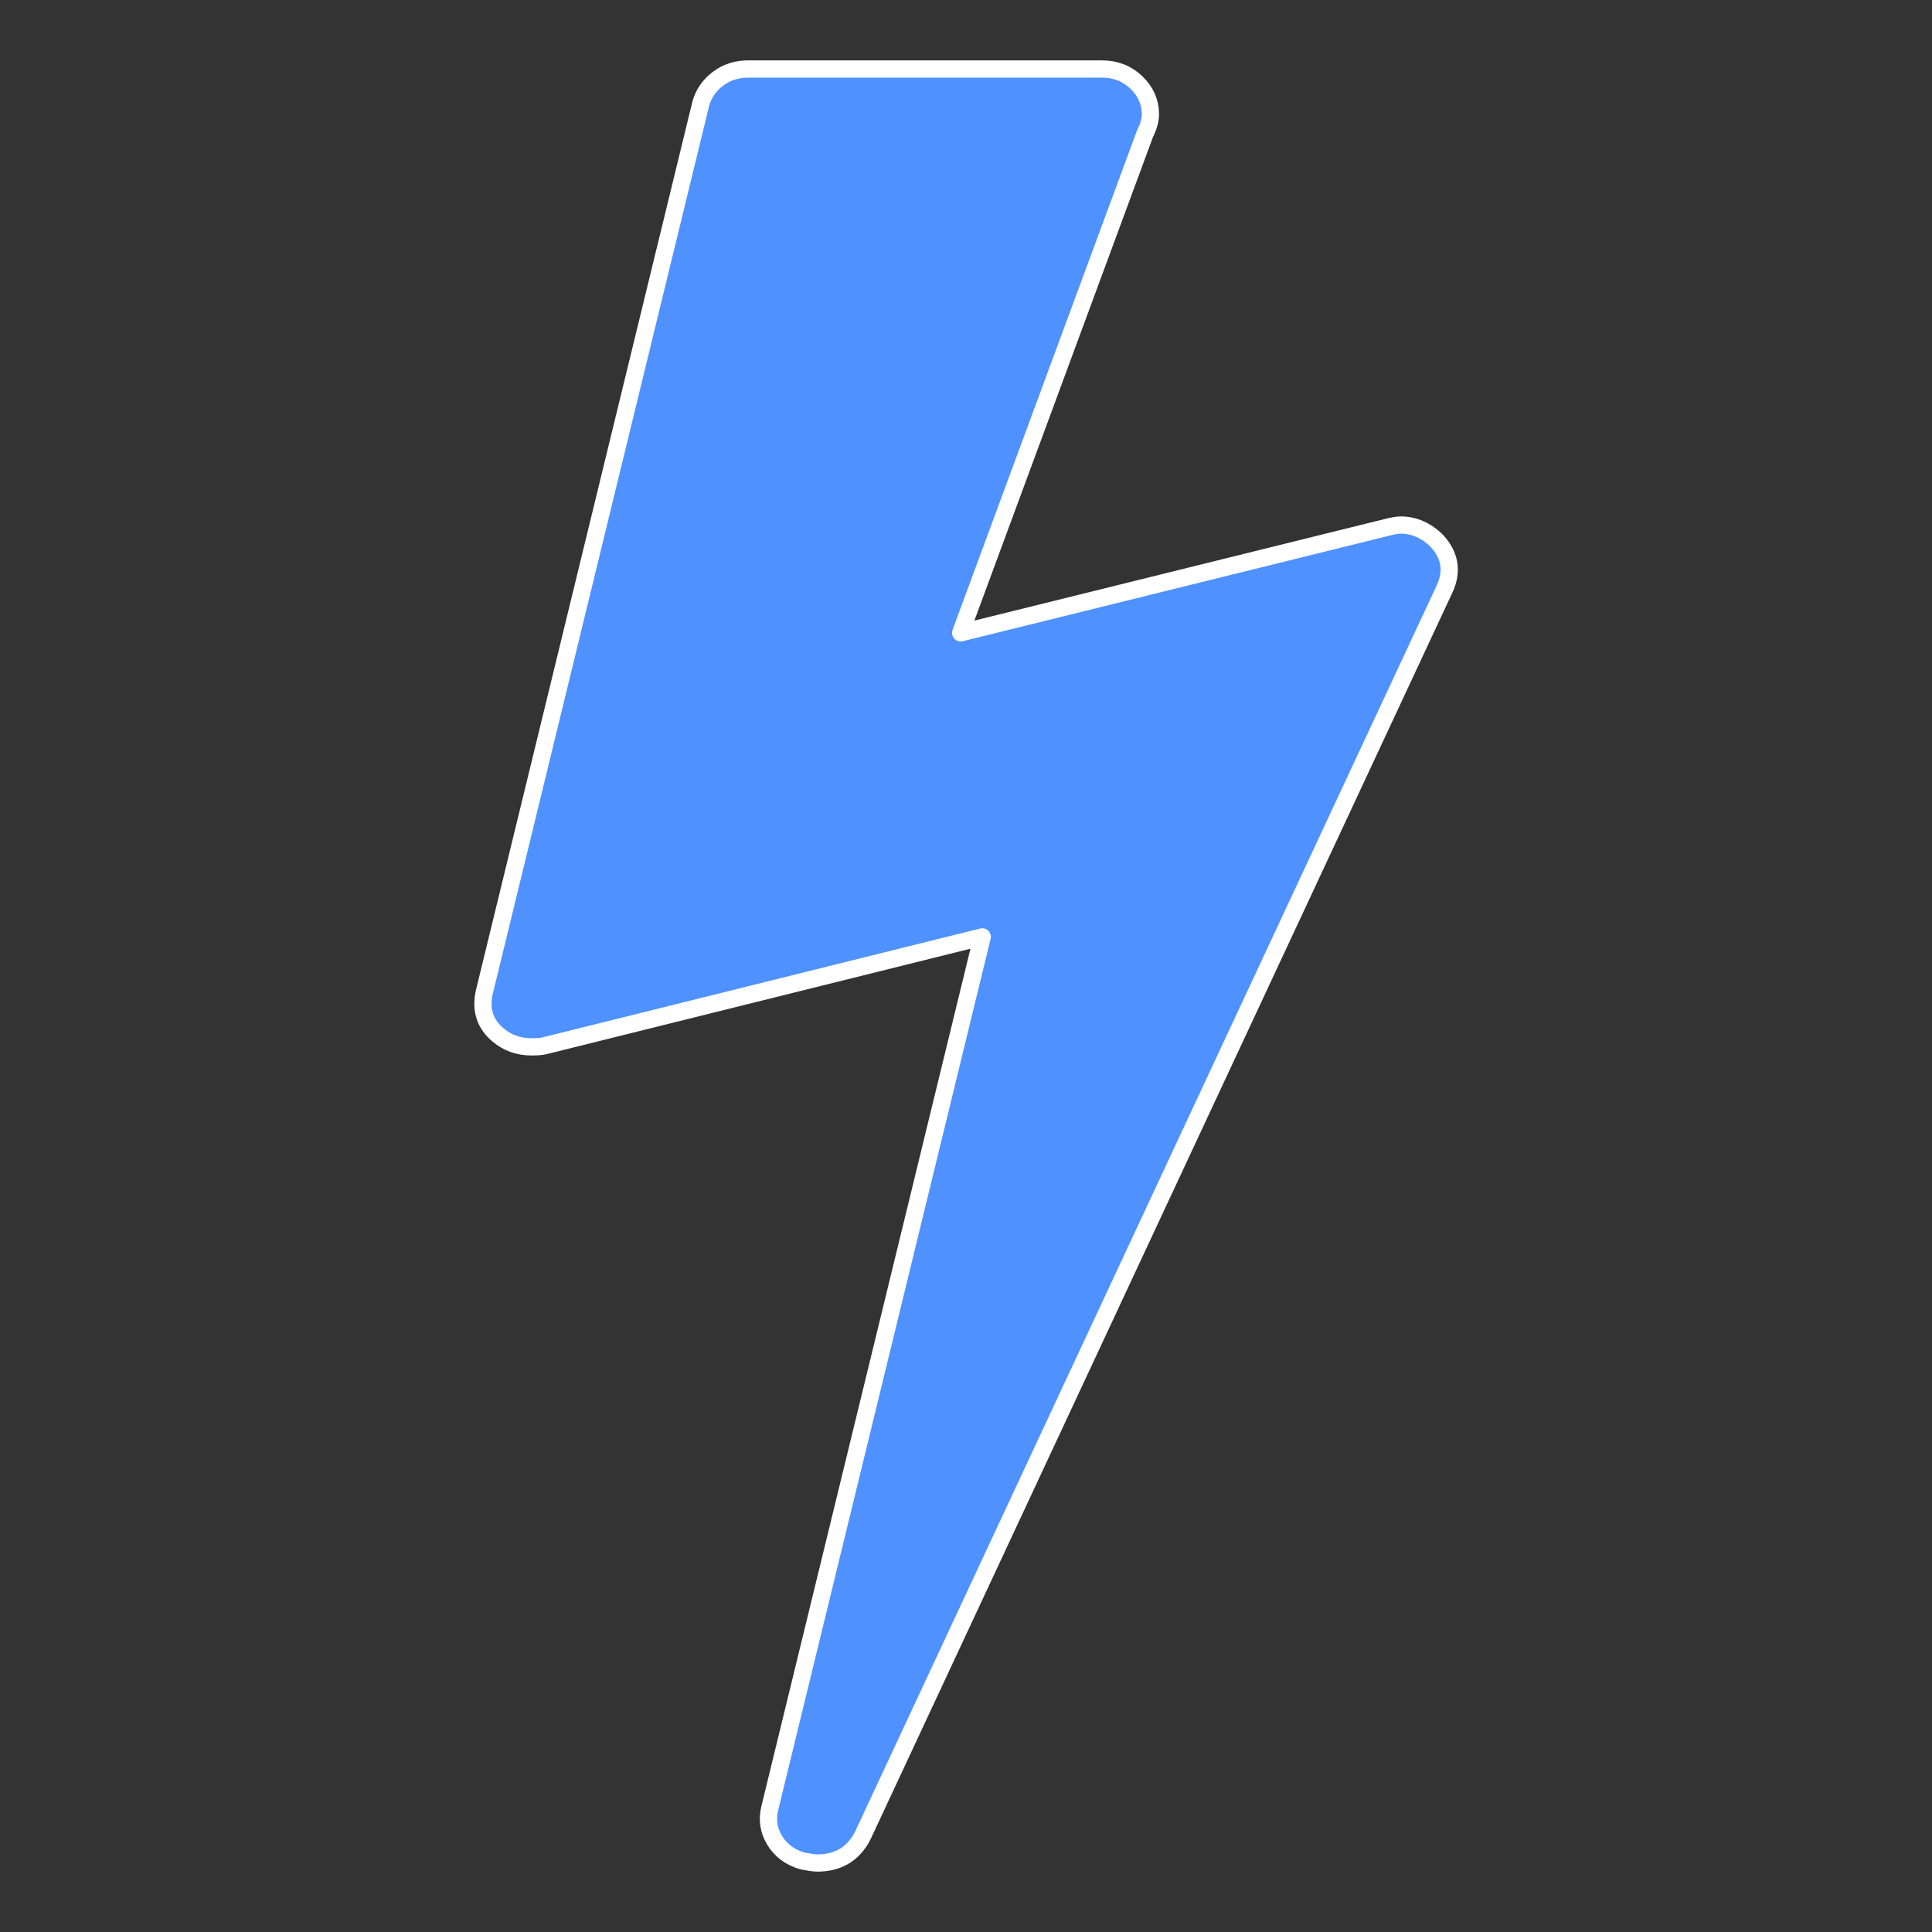 <?xml version="1.0" encoding="UTF-8" standalone="no"?>
<svg
   xmlns:dc="http://purl.org/dc/elements/1.1/"
   xmlns:cc="http://creativecommons.org/ns#"
   xmlns:rdf="http://www.w3.org/1999/02/22-rdf-syntax-ns#"
   xmlns:svg="http://www.w3.org/2000/svg"
   xmlns="http://www.w3.org/2000/svg"
   xmlns:sodipodi="http://sodipodi.sourceforge.net/DTD/sodipodi-0.dtd"
   xmlns:inkscape="http://www.inkscape.org/namespaces/inkscape"
   width="1792"
   height="1792"
   viewBox="0 0 1792 1792"
   id="svg4136"
   version="1.1"
   inkscape:version="0.91 r13725"
   sodipodi:docname="icon.svg"
   inkscape:export-filename="C:\ZWAMP\vdrive\web\powerplandisplay\src\img\icon.png"
   inkscape:export-xdpi="51.43"
   inkscape:export-ydpi="51.43">
  <rect x="0" y="0" width="1792" height="1792" fill="#333333" stroke="none"/>
  <defs
     id="defs4142" />
  <sodipodi:namedview
     pagecolor="#ffffff"
     bordercolor="#666666"
     borderopacity="1"
     objecttolerance="10"
     gridtolerance="10"
     guidetolerance="10"
     inkscape:pageopacity="0"
     inkscape:pageshadow="2"
     inkscape:window-width="2363"
     inkscape:window-height="1417"
     id="namedview4140"
     showgrid="false"
     inkscape:zoom="0.17410714"
     inkscape:cx="2359.5062"
     inkscape:cy="-651.92687"
     inkscape:window-x="189"
     inkscape:window-y="709"
     inkscape:window-maximized="1"
     inkscape:current-layer="svg4136" />
  <g
     id="g4164"
     style="fill:#4f92ff;fill-opacity:1">
    <g
       id="g4158"
       style="fill:#4f92ff;fill-opacity:1">
      <g
         id="g4153"
         style="fill:#4f92ff;fill-opacity:1">
        <g
           id="g4149"
           style="fill:#4f92ff;fill-opacity:1">
          <g
             id="g4146"
             style="fill:#4f92ff;fill-opacity:1">
            <path
               inkscape:connector-curvature="0"
               style="stroke:#ffffff;stroke-width:16;stroke-linecap:round;stroke-linejoin:round;stroke-miterlimit:4;stroke-dasharray:none;stroke-opacity:1;fill:#4f92ff;fill-opacity:1"
               id="path4138"
               d="m 1333.041,502 q 18,20 7,44 L 800.041,1703 q -13,25 -42,25 -4,0 -14,-2 -17,-5 -25.5,-19 -8.5,-14 -4.5,-30 l 197,-808 -406,101 q -4,1 -12,1 -18,0 -31,-11 -18,-15 -13,-39 l 201,-825 q 4,-14 16,-23 12,-9 28,-9 l 328,0 q 19,0 32,12.5 13,12.5 13,29.5 0,8 -5,18 L 891.041,587 1287.041,489 q 8,-2 12,-2 19,0 34,15 z" />
          </g>
        </g>
      </g>
    </g>
  </g>
</svg>
